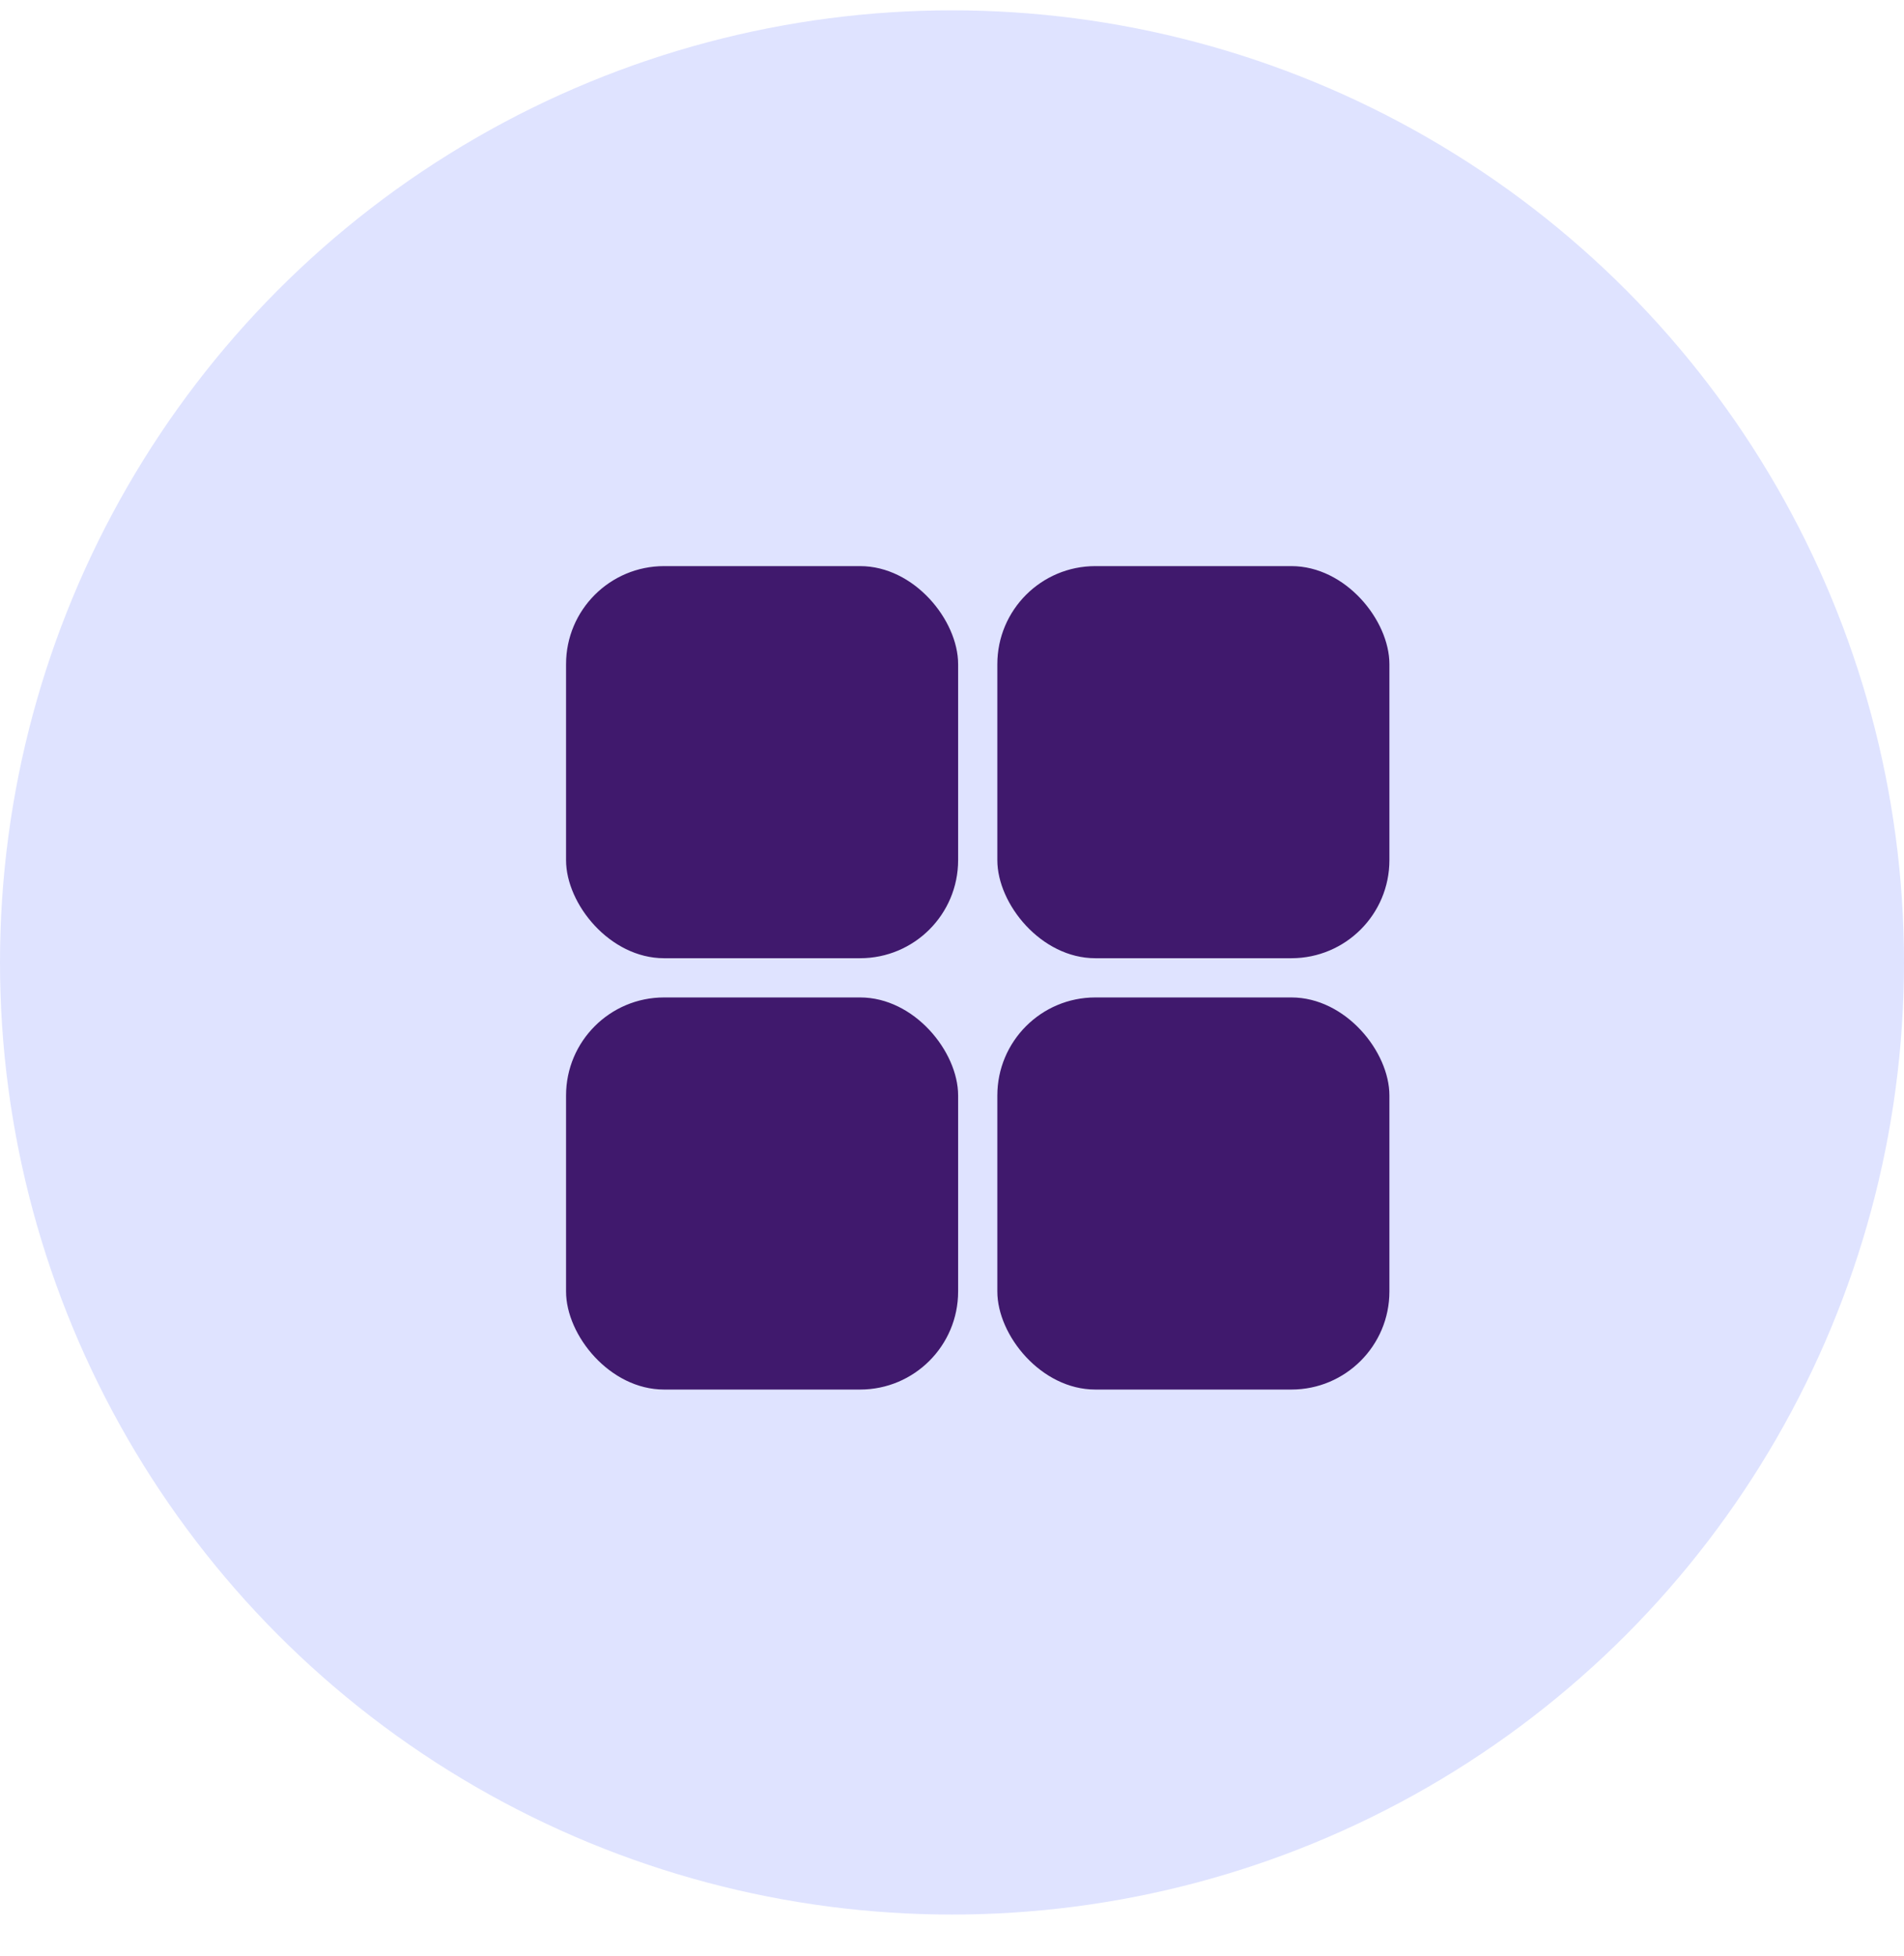 <svg width="37" height="38" viewBox="0 0 37 38" fill="none" xmlns="http://www.w3.org/2000/svg">
<circle cx="18.5" cy="18.701" r="18.5" fill="#DFE3FF"/>
<path d="M12.905 11H16.714C17.766 11 18.619 12.052 18.619 12.905V16.714C18.619 17.766 17.766 18.619 16.714 18.619H12.905C11.853 18.619 11 17.567 11 16.714V12.905C11 11.853 11.853 11 12.905 11Z" fill="#40196D"/>
<path d="M21.285 11H25.095C26.147 11 27 12.052 27 12.905V16.714C27 17.766 26.147 18.619 25.095 18.619H21.285C20.234 18.619 19.381 17.567 19.381 16.714V12.905C19.381 11.853 20.234 11 21.285 11Z" fill="#40196D"/>
<path d="M12.905 19.381H16.714C17.766 19.381 18.619 20.433 18.619 21.286V25.095C18.619 26.147 17.766 27 16.714 27H12.905C11.853 27 11 25.948 11 25.095V21.286C11 20.234 11.853 19.381 12.905 19.381Z" fill="#40196D"/>
<path d="M21.285 19.381H25.095C26.147 19.381 27 20.433 27 21.286V25.095C27 26.147 26.147 27 25.095 27H21.285C20.234 27 19.381 25.948 19.381 25.095V21.286C19.381 20.234 20.234 19.381 21.285 19.381Z" fill="#40196D"/>
</svg>
